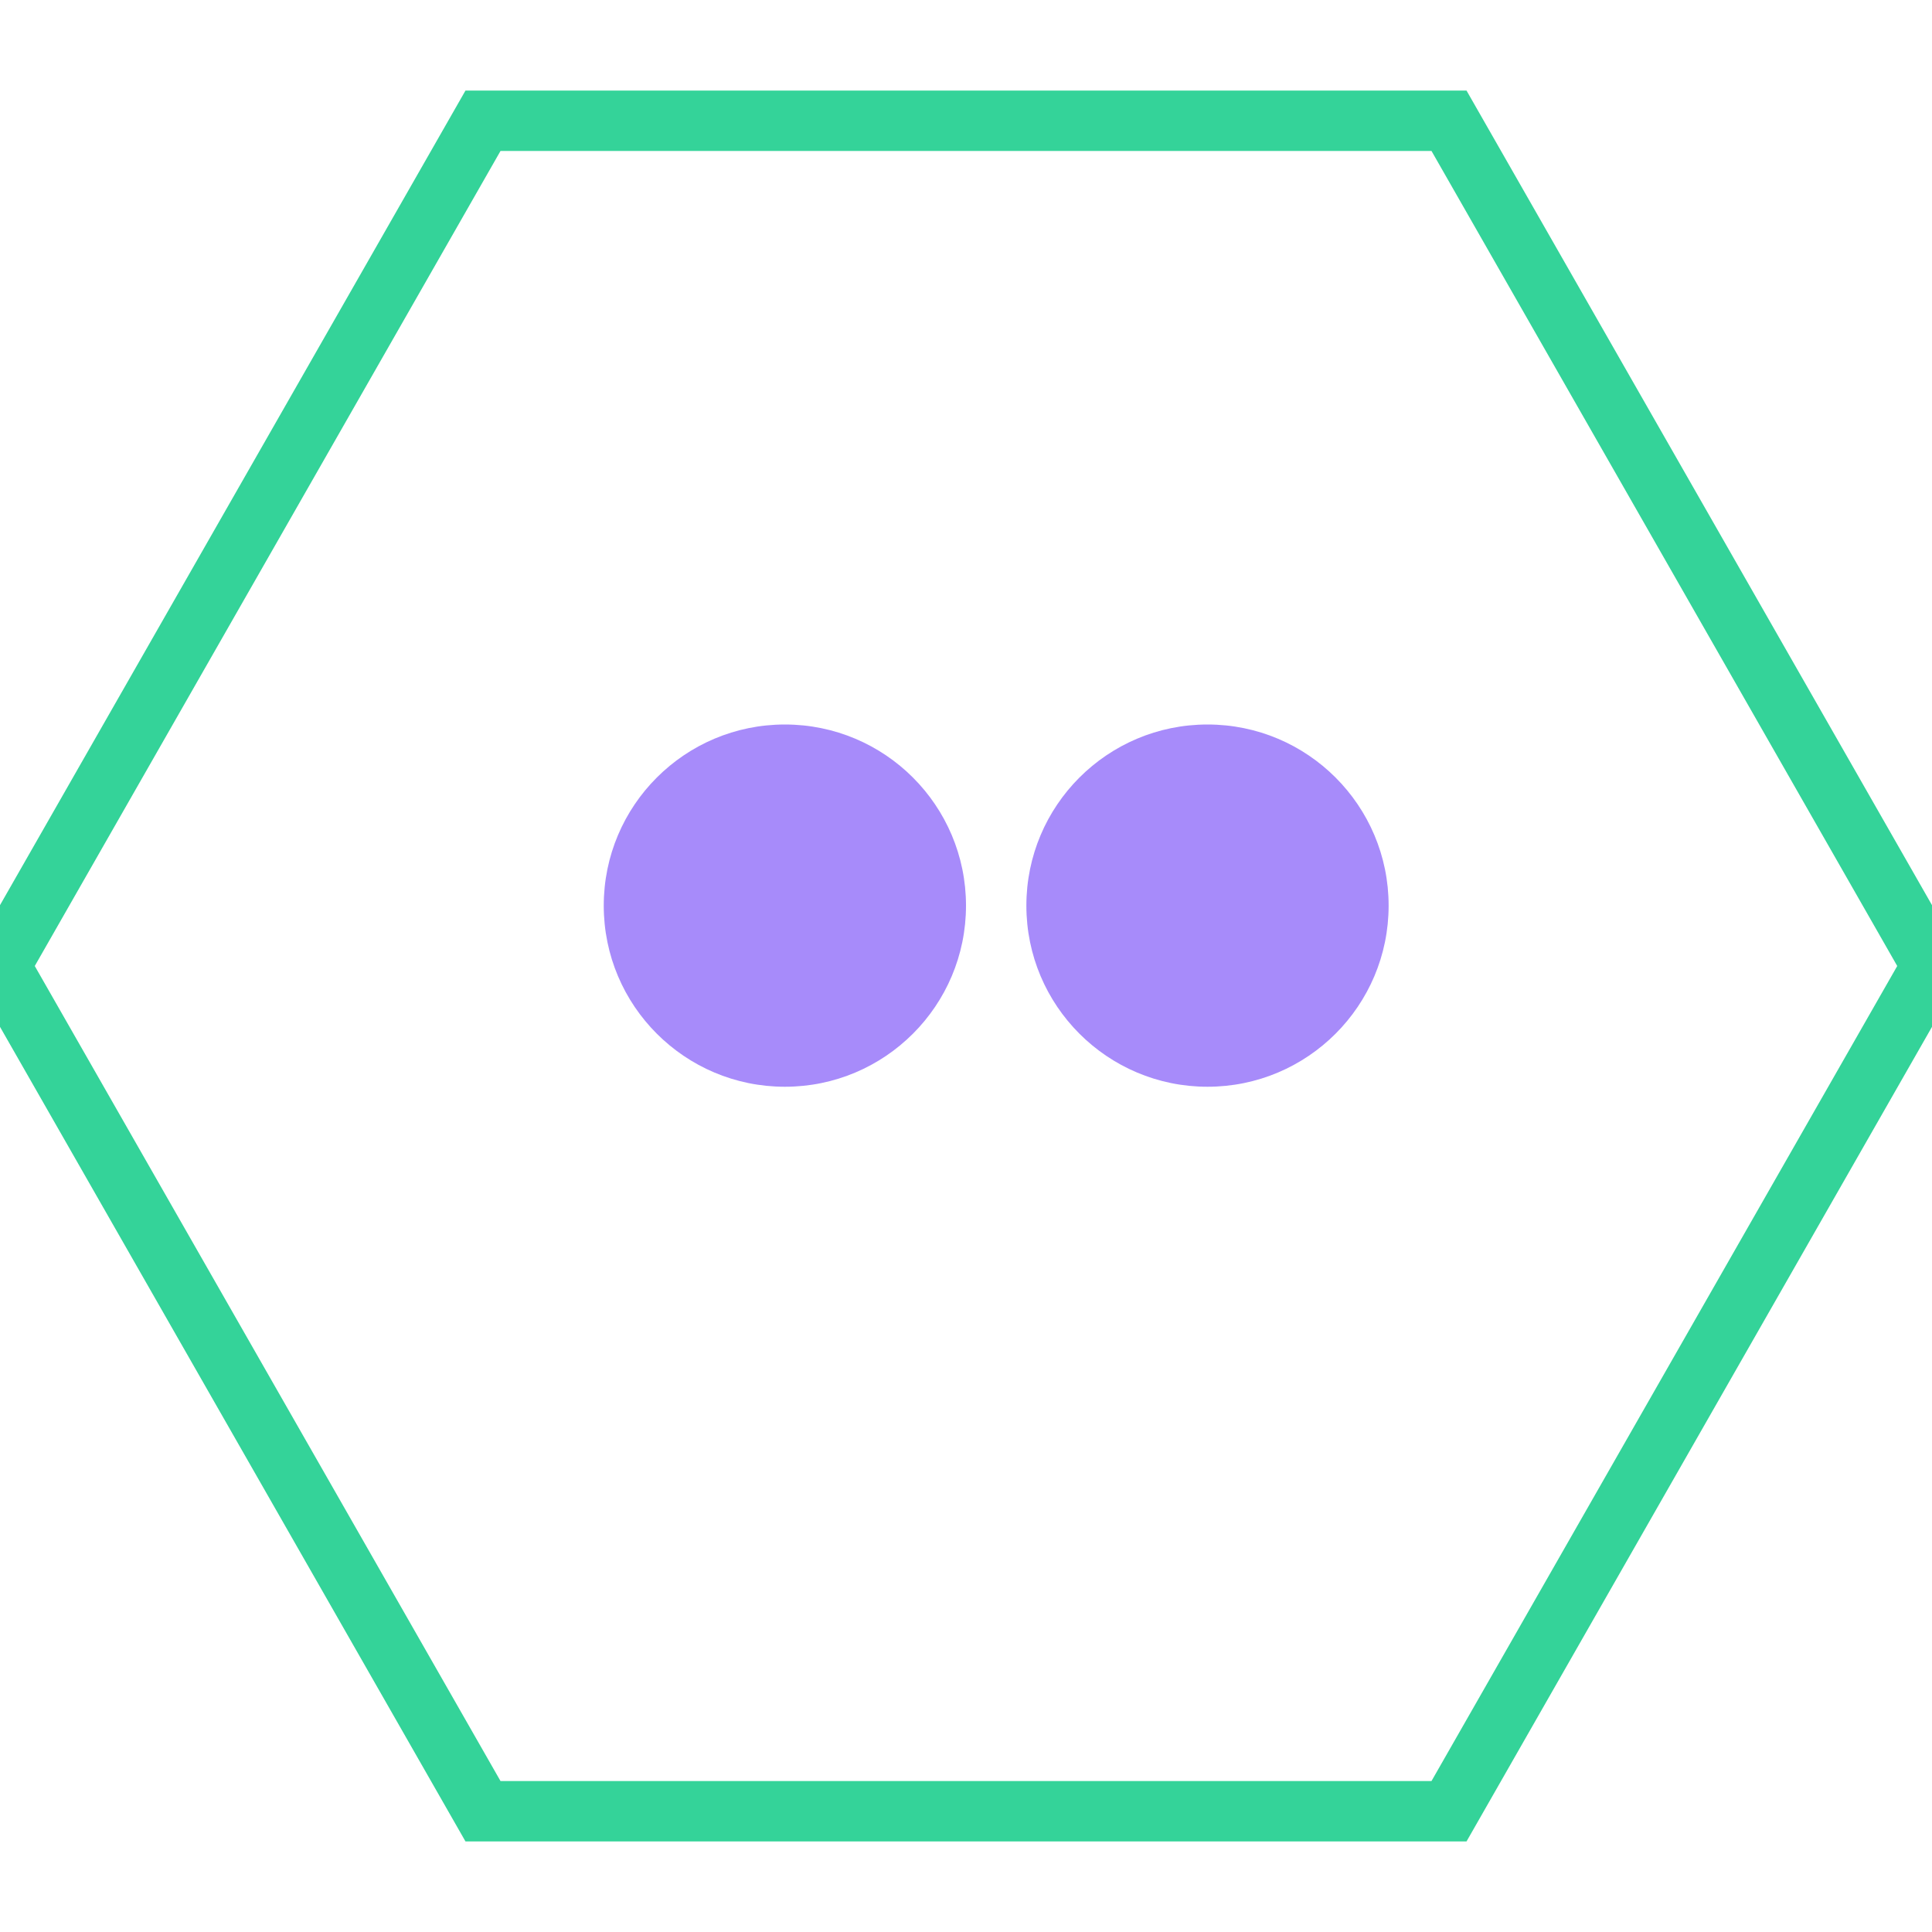 <svg xmlns="http://www.w3.org/2000/svg" viewBox="0 0 64 64"><path d="M16 4h32l16 28-16 28H16L0 32 16 4z" fill="none" stroke="#34d399" stroke-width="2"/><circle cx="26" cy="30" r="6" fill="#a78bfa"/><circle cx="40" cy="30" r="6" fill="#a78bfa"/></svg>